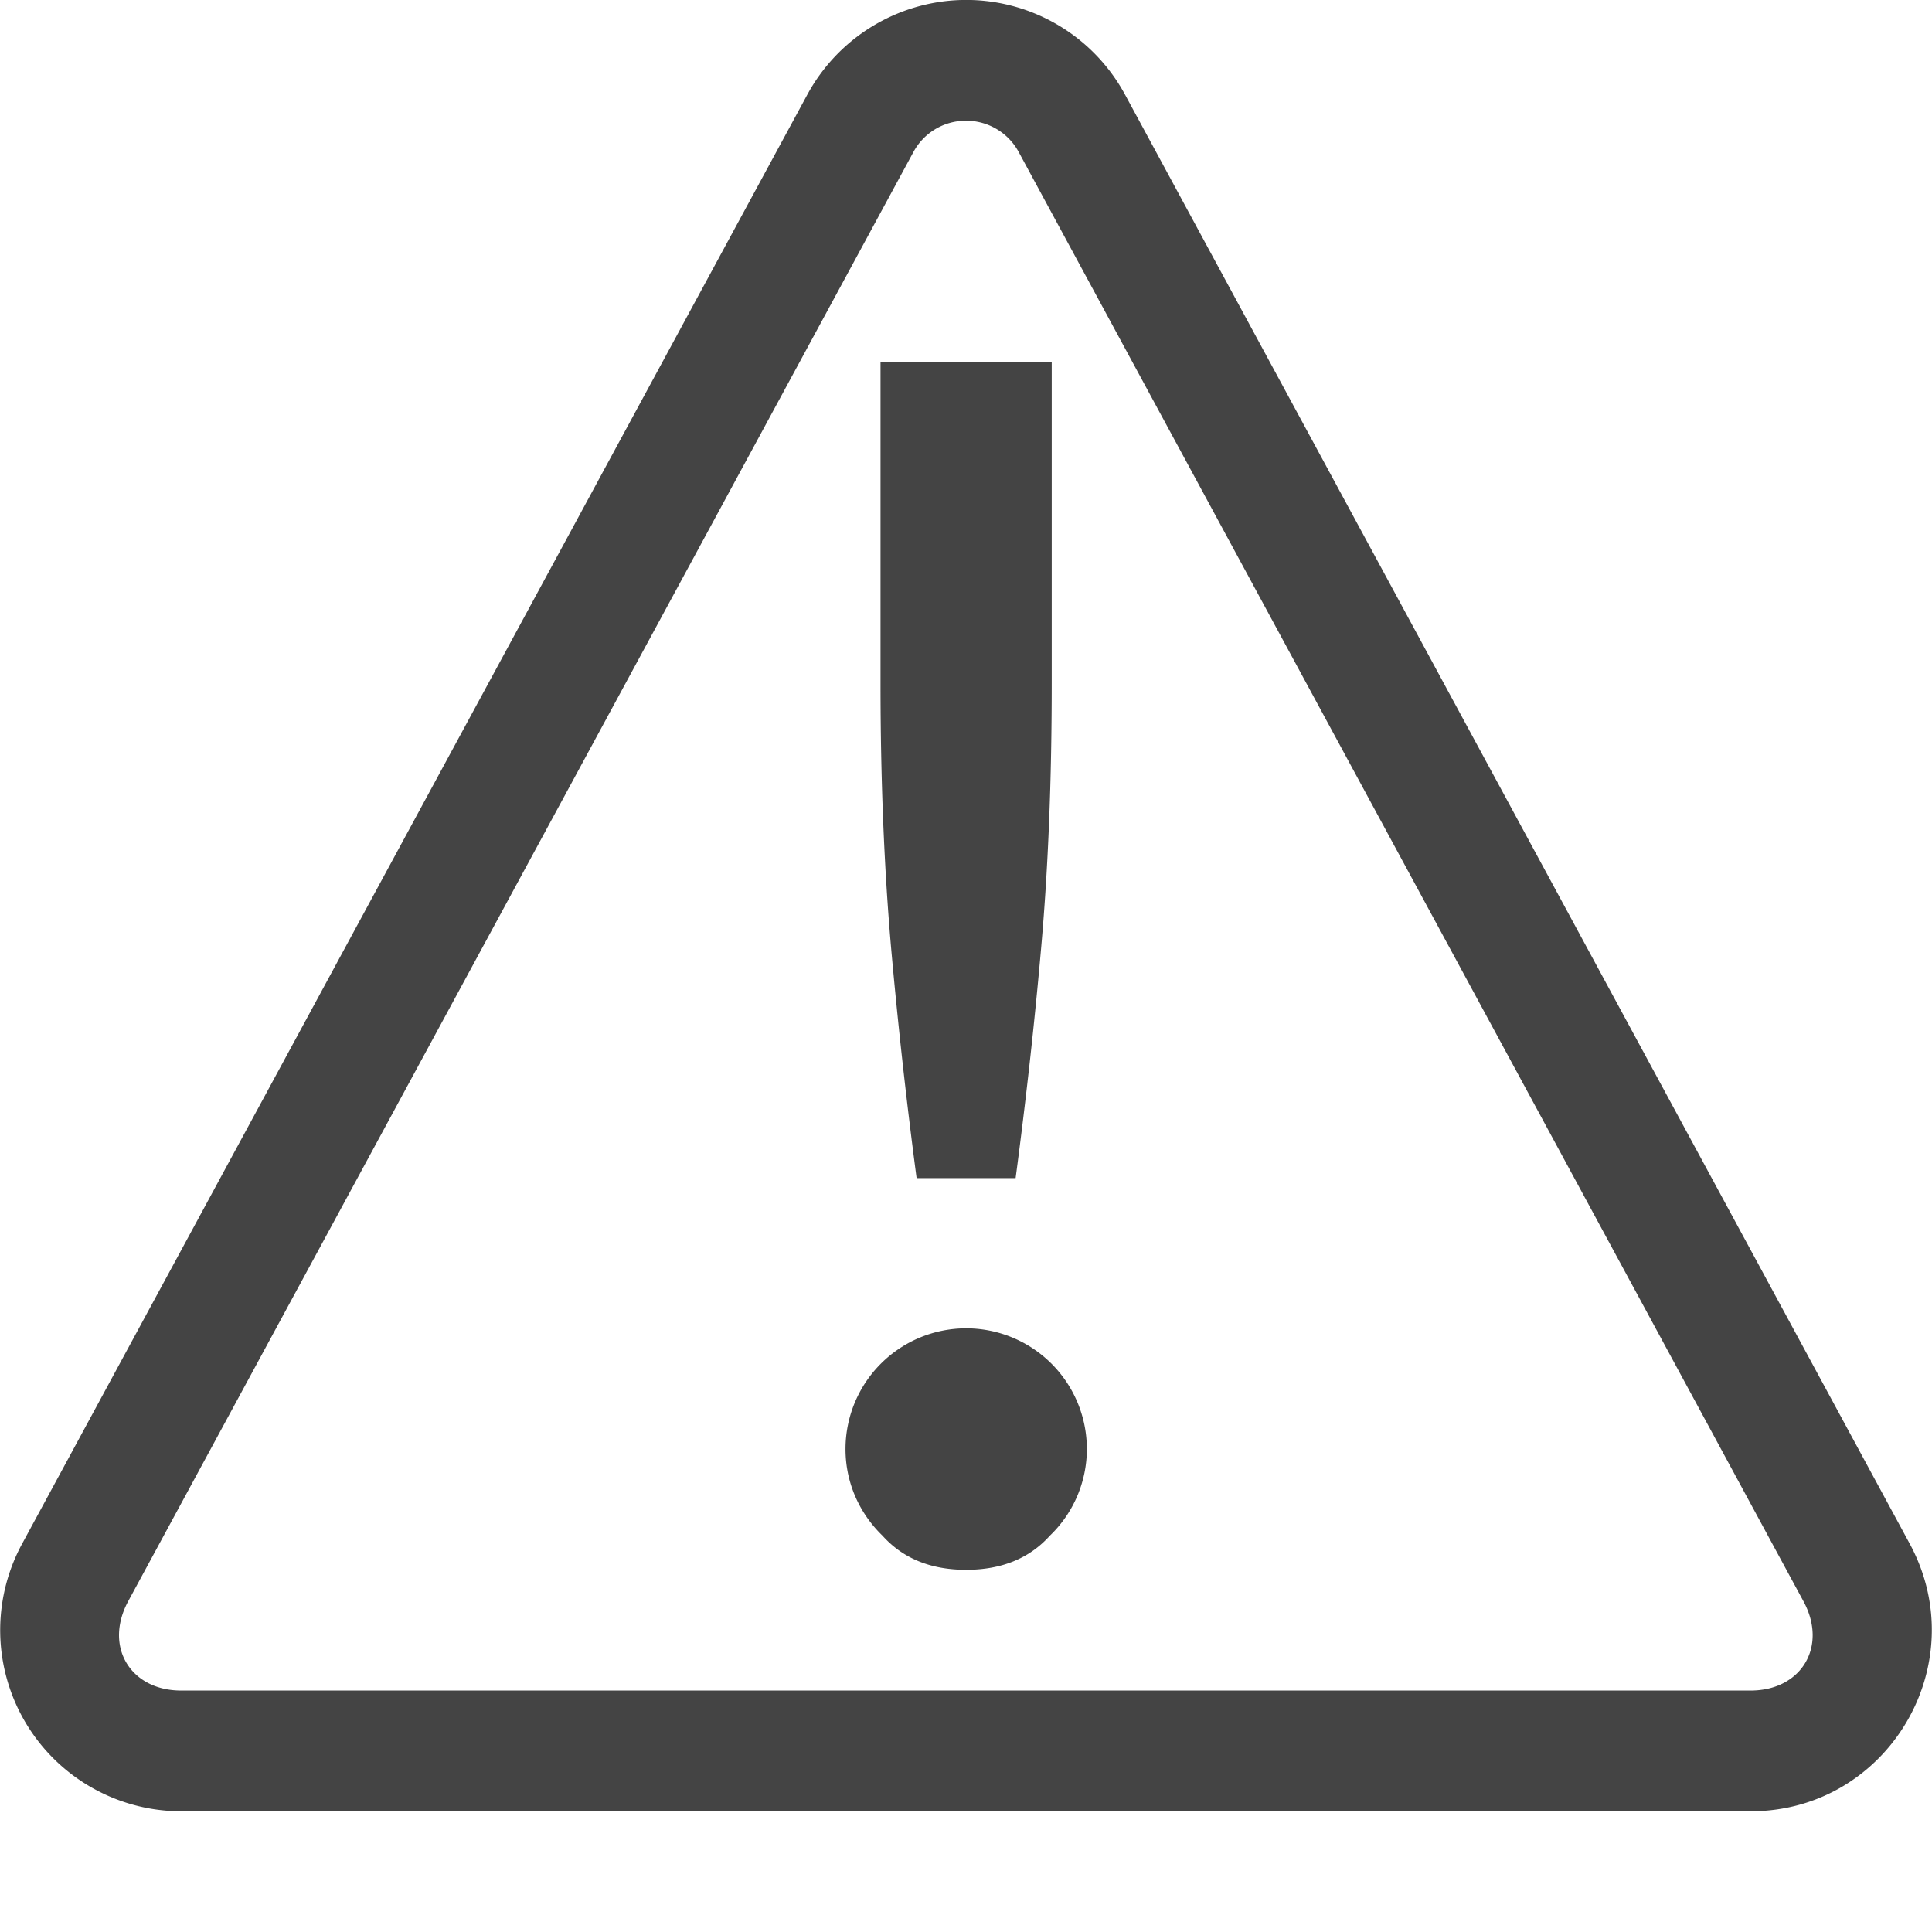 <svg height="16.002" width="16.002" xmlns="http://www.w3.org/2000/svg">
  <path d="m1100.961-107.002a1.499 1.499 0 0 0 -1.277.785l-6.502 12a1.5 1.5 0 0 0 1.316 2.217h13c1.136 0 1.859-1.216 1.317-2.217l-6.498-12a1.496 1.496 0 0 0 -1.356-.785zm.025 1a.494.494 0 0 1 .451.262l6.498 12c.203.374-.016.74-.437.74h-13c-.422 0-.64-.366-.438-.74l6.502-12a.493.493 0 0 1 .424-.262zm-.695 2.002v2.662c0 .793.03 1.517.086 2.168.057.642.128 1.284.213 1.926h.82c.085-.642.157-1.284.213-1.926.057-.651.086-1.375.086-2.168v-2.662zm.71 8a1 1 0 0 0 -1 1c0 .282.118.535.306.717.17.189.4.283.693.283s.524-.094.694-.283a.994.994 0 0 0 .306-.717 1 1 0 0 0 -1-1z" fill="#444444" transform="translate(-1092.998 107.002)"/>
</svg>
